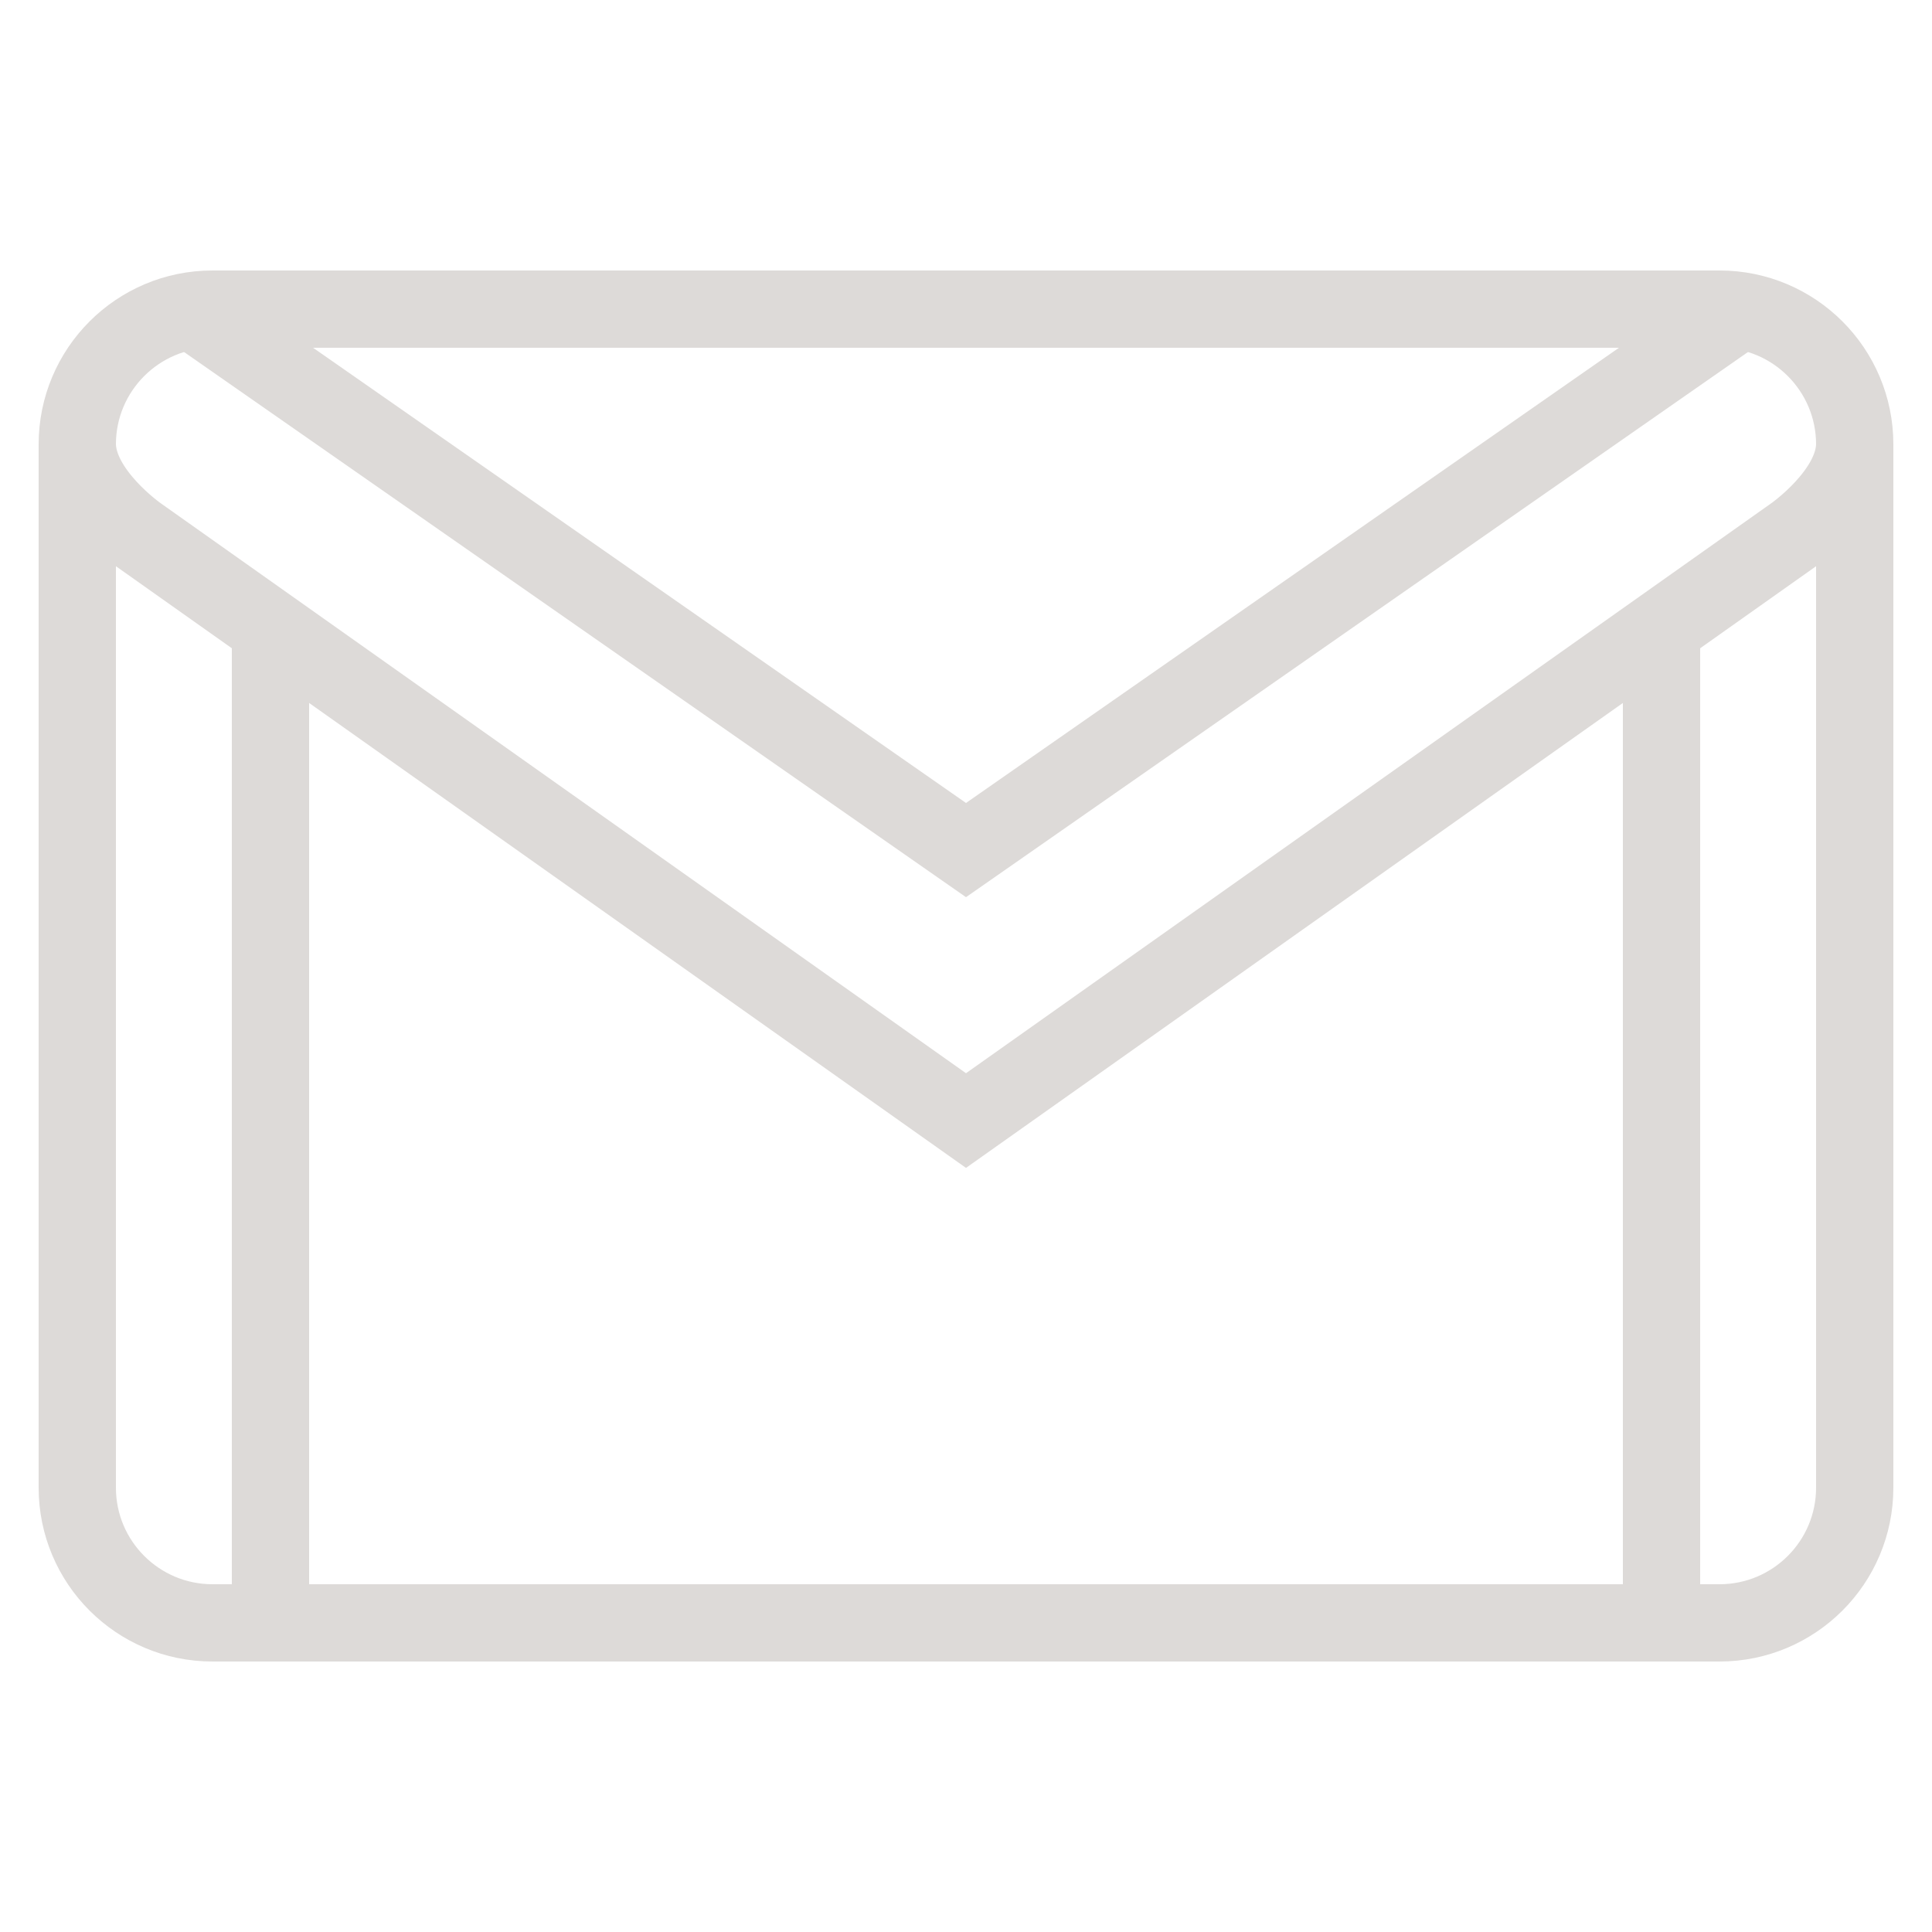 <svg fill="#dddad8" xmlns="http://www.w3.org/2000/svg"  viewBox="0 0 50 50" width="100px" height="100px"><path fill="none" stroke="#dddad8" stroke-miterlimit="10" stroke-width="2" d="M5.5,42h39c1.933,0,3.5-1.567,3.5-3.5v-27C48,9.567,46.433,8,44.5,8h-39C3.567,8,2,9.567,2,11.5v27C2,40.433,3.567,42,5.5,42z"/><path fill="none" stroke="#dddad8" stroke-miterlimit="10" stroke-width="2" d="M2,11.483c0,1.26,1.587,2.361,1.587,2.361L25,29l21.413-15.156c0,0,1.587-1.101,1.587-2.361"/><path fill="none" stroke="#dddad8" stroke-miterlimit="10" stroke-width="2" d="M44.892 8.132L25 22 4.978 8.041M43 16.236L43 42M7 16.236L7 42"/></svg>